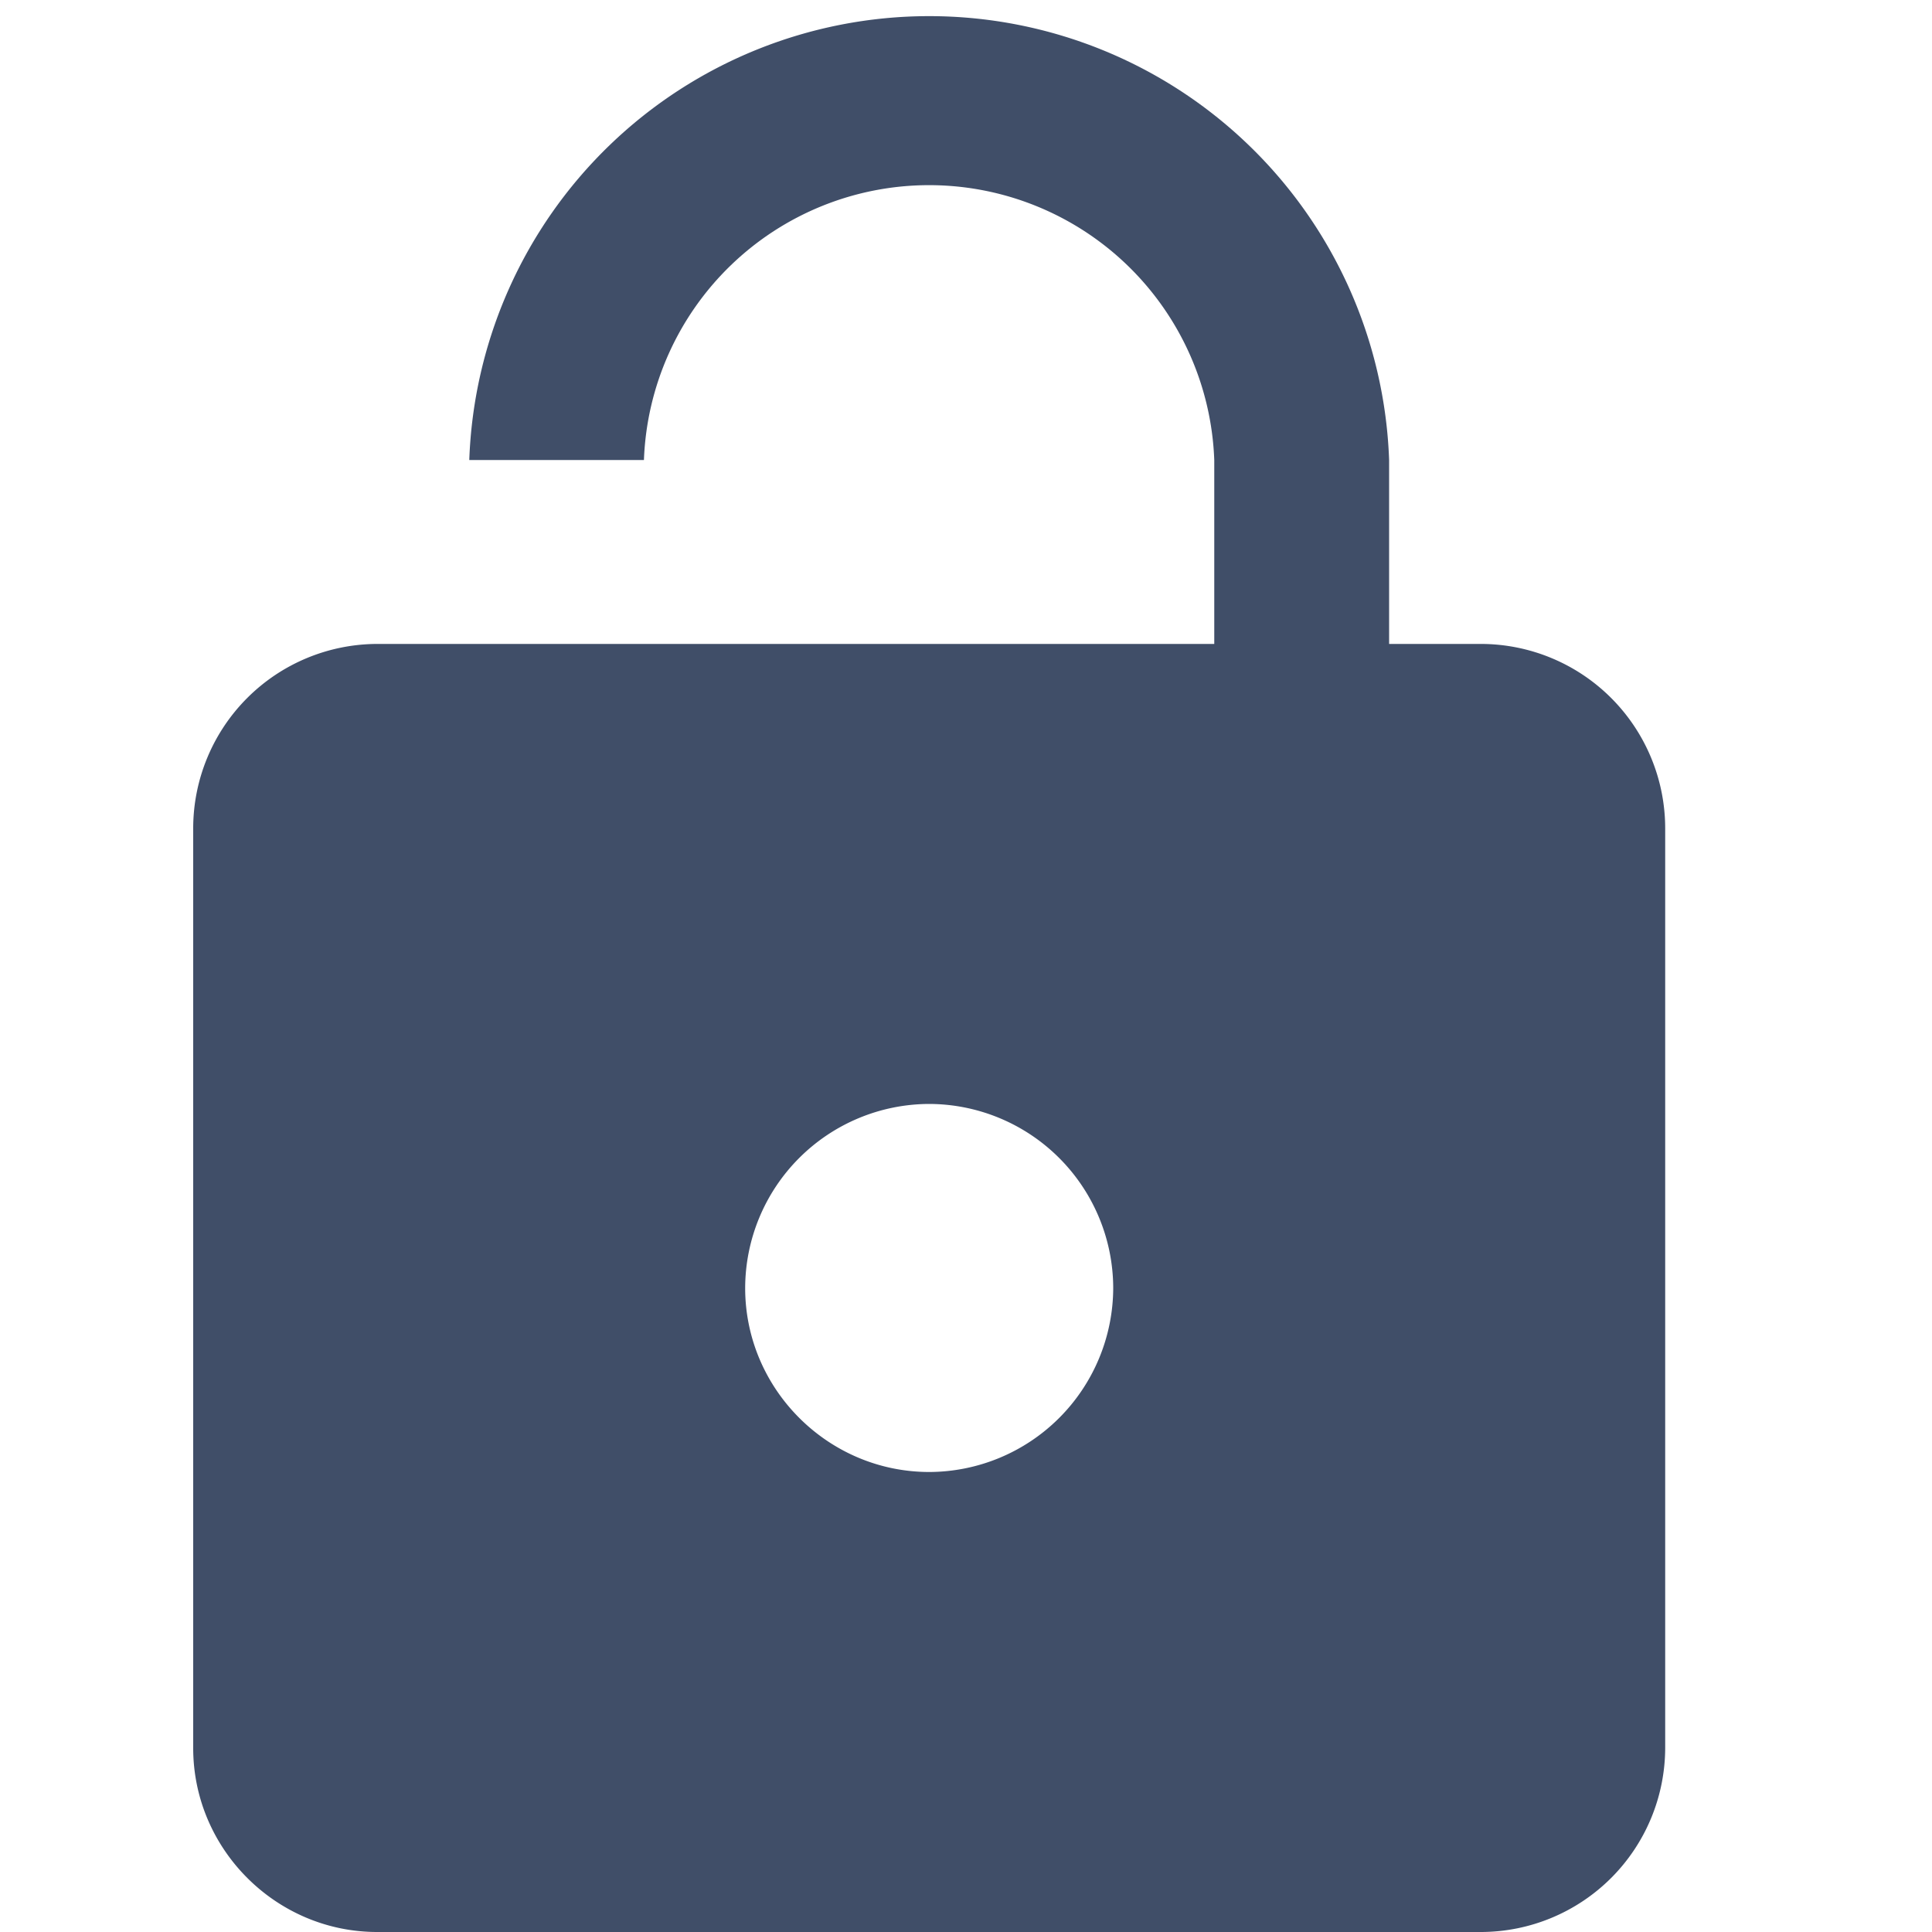 <svg xmlns="http://www.w3.org/2000/svg" width="10" height="10" viewBox="0 0 10 10">
    <path fill="#404E68" fill-rule="evenodd" d="M4.81 7.619a.955.955 0 0 0 .952-.952.955.955 0 0 0-.952-.953.955.955 0 0 0-.953.953c0 .523.429.952.953.952zm2.857-4.286H7.19v-.952a2.382 2.382 0 0 0-4.761 0h.904a1.477 1.477 0 0 1 2.952 0v.952H1.953A.955.955 0 0 0 1 4.286v4.762c0 .523.429.952.952.952h5.715a.955.955 0 0 0 .952-.952V4.286a.955.955 0 0 0-.952-.953z"/>
</svg>
